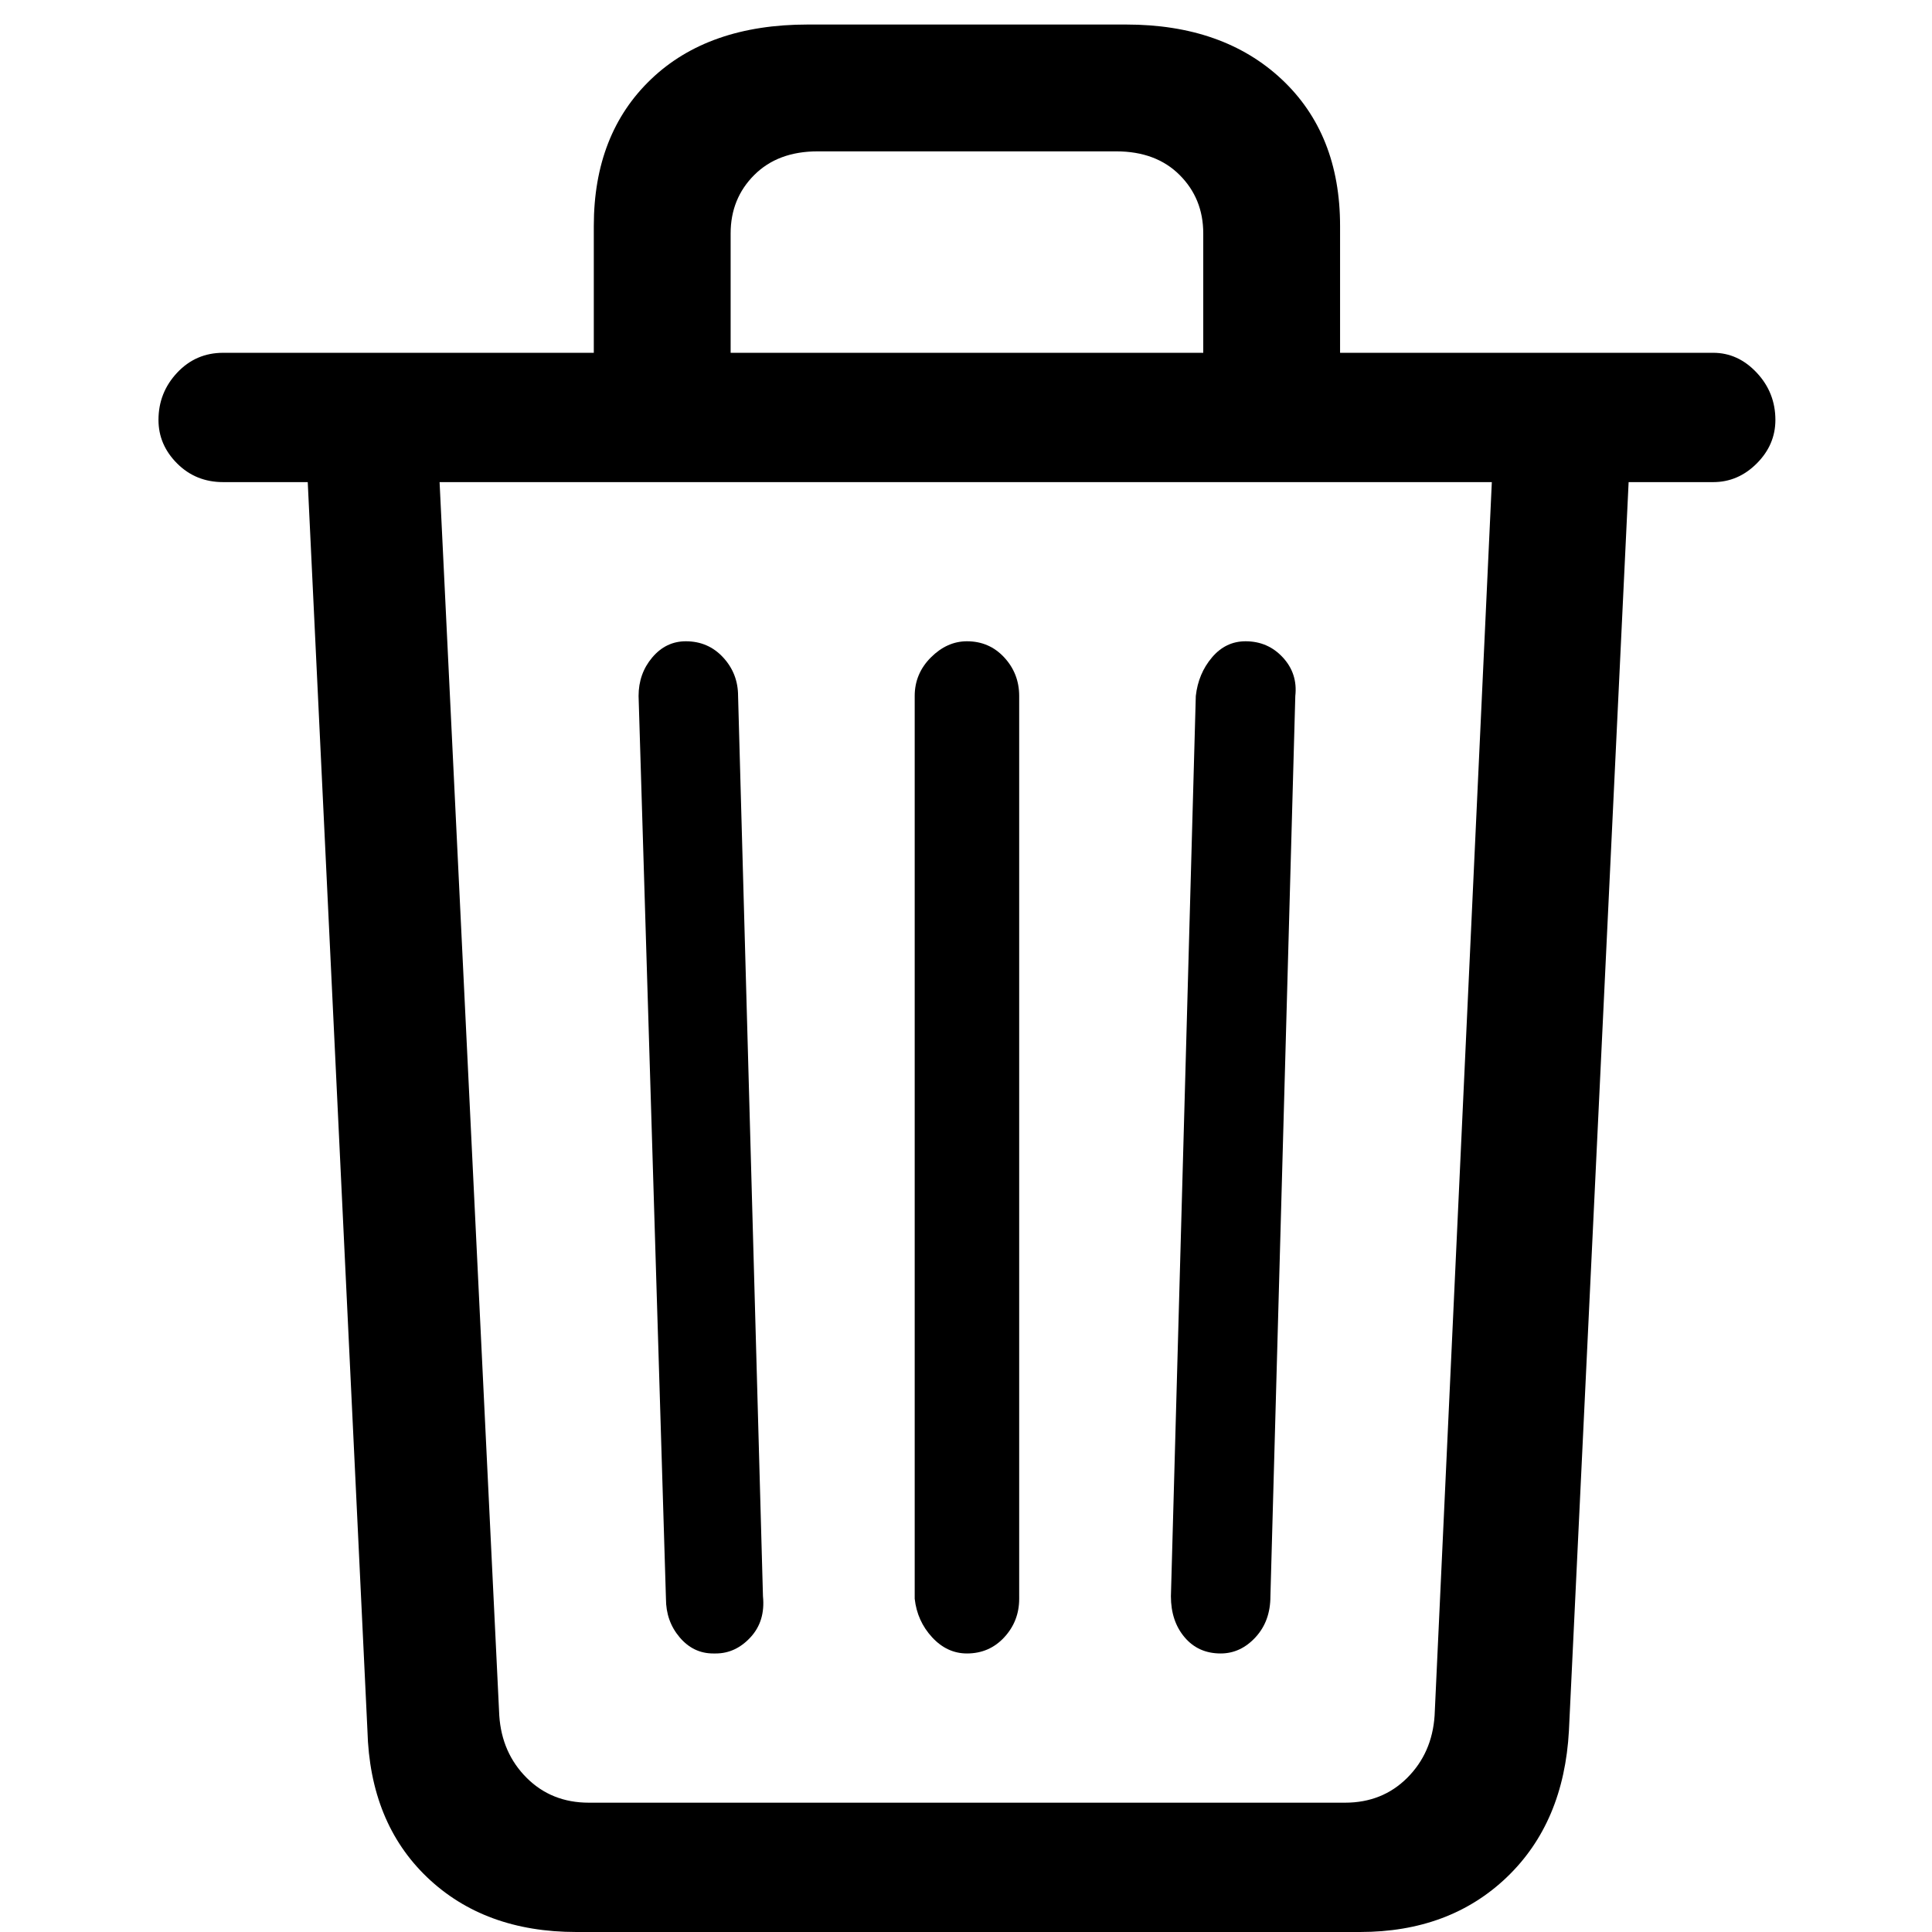 <svg
  class="icon"
  xmlns="http://www.w3.org/2000/svg"
  xmlns:xlink="http://www.w3.org/1999/xlink"
  width="64" height="64"
  viewBox="0 0 1024 1024">
    <path d="M831.57,917.23c-1.76,32.52 -12.75,58.44 -32.96,77.77c-20.22,19.33 -46.15,29 -77.79,29c-103.83,0 -276.88,0 -415.32,0c-32.52,0 -58.89,-9.67 -79.11,-29c-20.21,-19.33 -30.76,-45.25 -31.64,-77.77c-7.91,-165.42 -23.73,-496.27 -31.64,-661.7c-11.21,0 -29.89,0 -44.83,0c-9.67,0 -17.8,-3.29 -24.39,-9.88c-6.59,-6.59 -9.89,-14.28 -9.89,-23.07c0,-9.66 3.3,-18.01 9.89,-25.04c6.59,-7.03 14.72,-10.55 24.39,-10.55c49.11,0 147.34,0 196.45,0c0,-16.8 0,-44.81 0,-67.22c0,-32.52 10.11,-58.44 30.33,-77.77c20.21,-19.33 47.9,-29 83.06,-29c42.19,0 112.51,0 168.76,0c34.28,0 61.75,9.67 82.41,29c20.65,19.33 30.98,45.25 30.98,77.77c0,16.8 0,50.42 0,67.22c49.44,0 131.85,0 197.77,0c8.79,0 16.48,3.52 23.07,10.55c6.59,7.03 9.89,15.38 9.89,25.04c0,8.79 -3.3,16.48 -9.89,23.07c-6.59,6.59 -14.28,9.88 -23.07,9.88c-11.21,0 -33.62,0 -44.83,0c-7.91,165.43 -23.73,496.28 -31.64,661.7zM387.25,186.99c62.62,0 187.88,0 250.5,0c0,-15.82 0,-42.18 0,-63.27c0,-12.3 -4.17,-22.63 -12.52,-30.97c-8.35,-8.35 -19.56,-12.53 -33.62,-12.53c-39.56,0 -105.48,0 -158.22,0c-14.06,0 -25.27,4.18 -33.62,12.53c-8.35,8.34 -12.52,18.67 -12.52,30.97c0,15.82 0,47.45 0,63.27zM712.91,955.46c13.18,0 24.17,-4.4 32.96,-13.18c8.79,-8.79 13.62,-19.78 14.5,-32.96c7.58,-163.44 22.74,-490.34 30.33,-653.79c-139.43,0 -418.29,0 -557.71,0c7.91,163.45 21.09,435.86 31.64,653.79c0.88,13.18 5.71,24.17 14.5,32.96c8.79,8.78 19.78,13.18 32.96,13.18c100.21,0 267.21,0 400.82,0zM646.98,876.37c-7.91,0 -14.28,-2.86 -19.11,-8.57c-4.84,-5.71 -7.26,-12.96 -7.26,-21.75c3.3,-119.29 8.79,-318.1 13.19,-477.16c0.88,-7.91 3.73,-14.72 8.57,-20.43c4.83,-5.71 10.77,-8.57 17.8,-8.57c7.91,0 14.5,2.86 19.77,8.57c5.28,5.71 7.48,12.52 6.6,20.43c-3.3,119.29 -8.79,318.11 -13.19,477.16c0,8.79 -2.63,16.04 -7.91,21.75c-5.27,5.71 -11.43,8.57 -18.46,8.57zM379.34,876.37c-0.33,0 -0.88,0 -1.32,0c-7.03,0 -12.97,-2.86 -17.8,-8.57c-4.84,-5.71 -7.25,-12.52 -7.25,-20.43c-3.63,-119.62 -9.67,-318.98 -14.51,-478.48c0,-7.91 2.42,-14.72 7.25,-20.43c4.84,-5.71 10.77,-8.57 17.8,-8.57c7.91,0 14.51,2.86 19.78,8.57c5.27,5.71 7.91,12.52 7.91,20.43c3.3,119.29 8.79,318.11 13.19,477.16c0.88,8.79 -1.32,16.04 -6.6,21.75c-5.27,5.71 -11.42,8.57 -18.45,8.57zM540.19,846.05c0,0.33 0,0.88 0,1.32c0,7.91 -2.64,14.72 -7.91,20.43c-5.28,5.71 -11.87,8.57 -19.78,8.57c-7.03,0 -13.18,-2.86 -18.46,-8.57c-5.27,-5.71 -8.35,-12.52 -9.23,-20.43c0,-119.62 0,-318.98 0,-478.48c0,-7.91 2.86,-14.72 8.57,-20.43c5.72,-5.71 12.09,-8.57 19.12,-8.57c7.91,0 14.5,2.86 19.78,8.57c5.27,5.71 7.91,12.52 7.91,20.43c0,119.29 0,357.87 0,477.16z"></path>
</svg>
